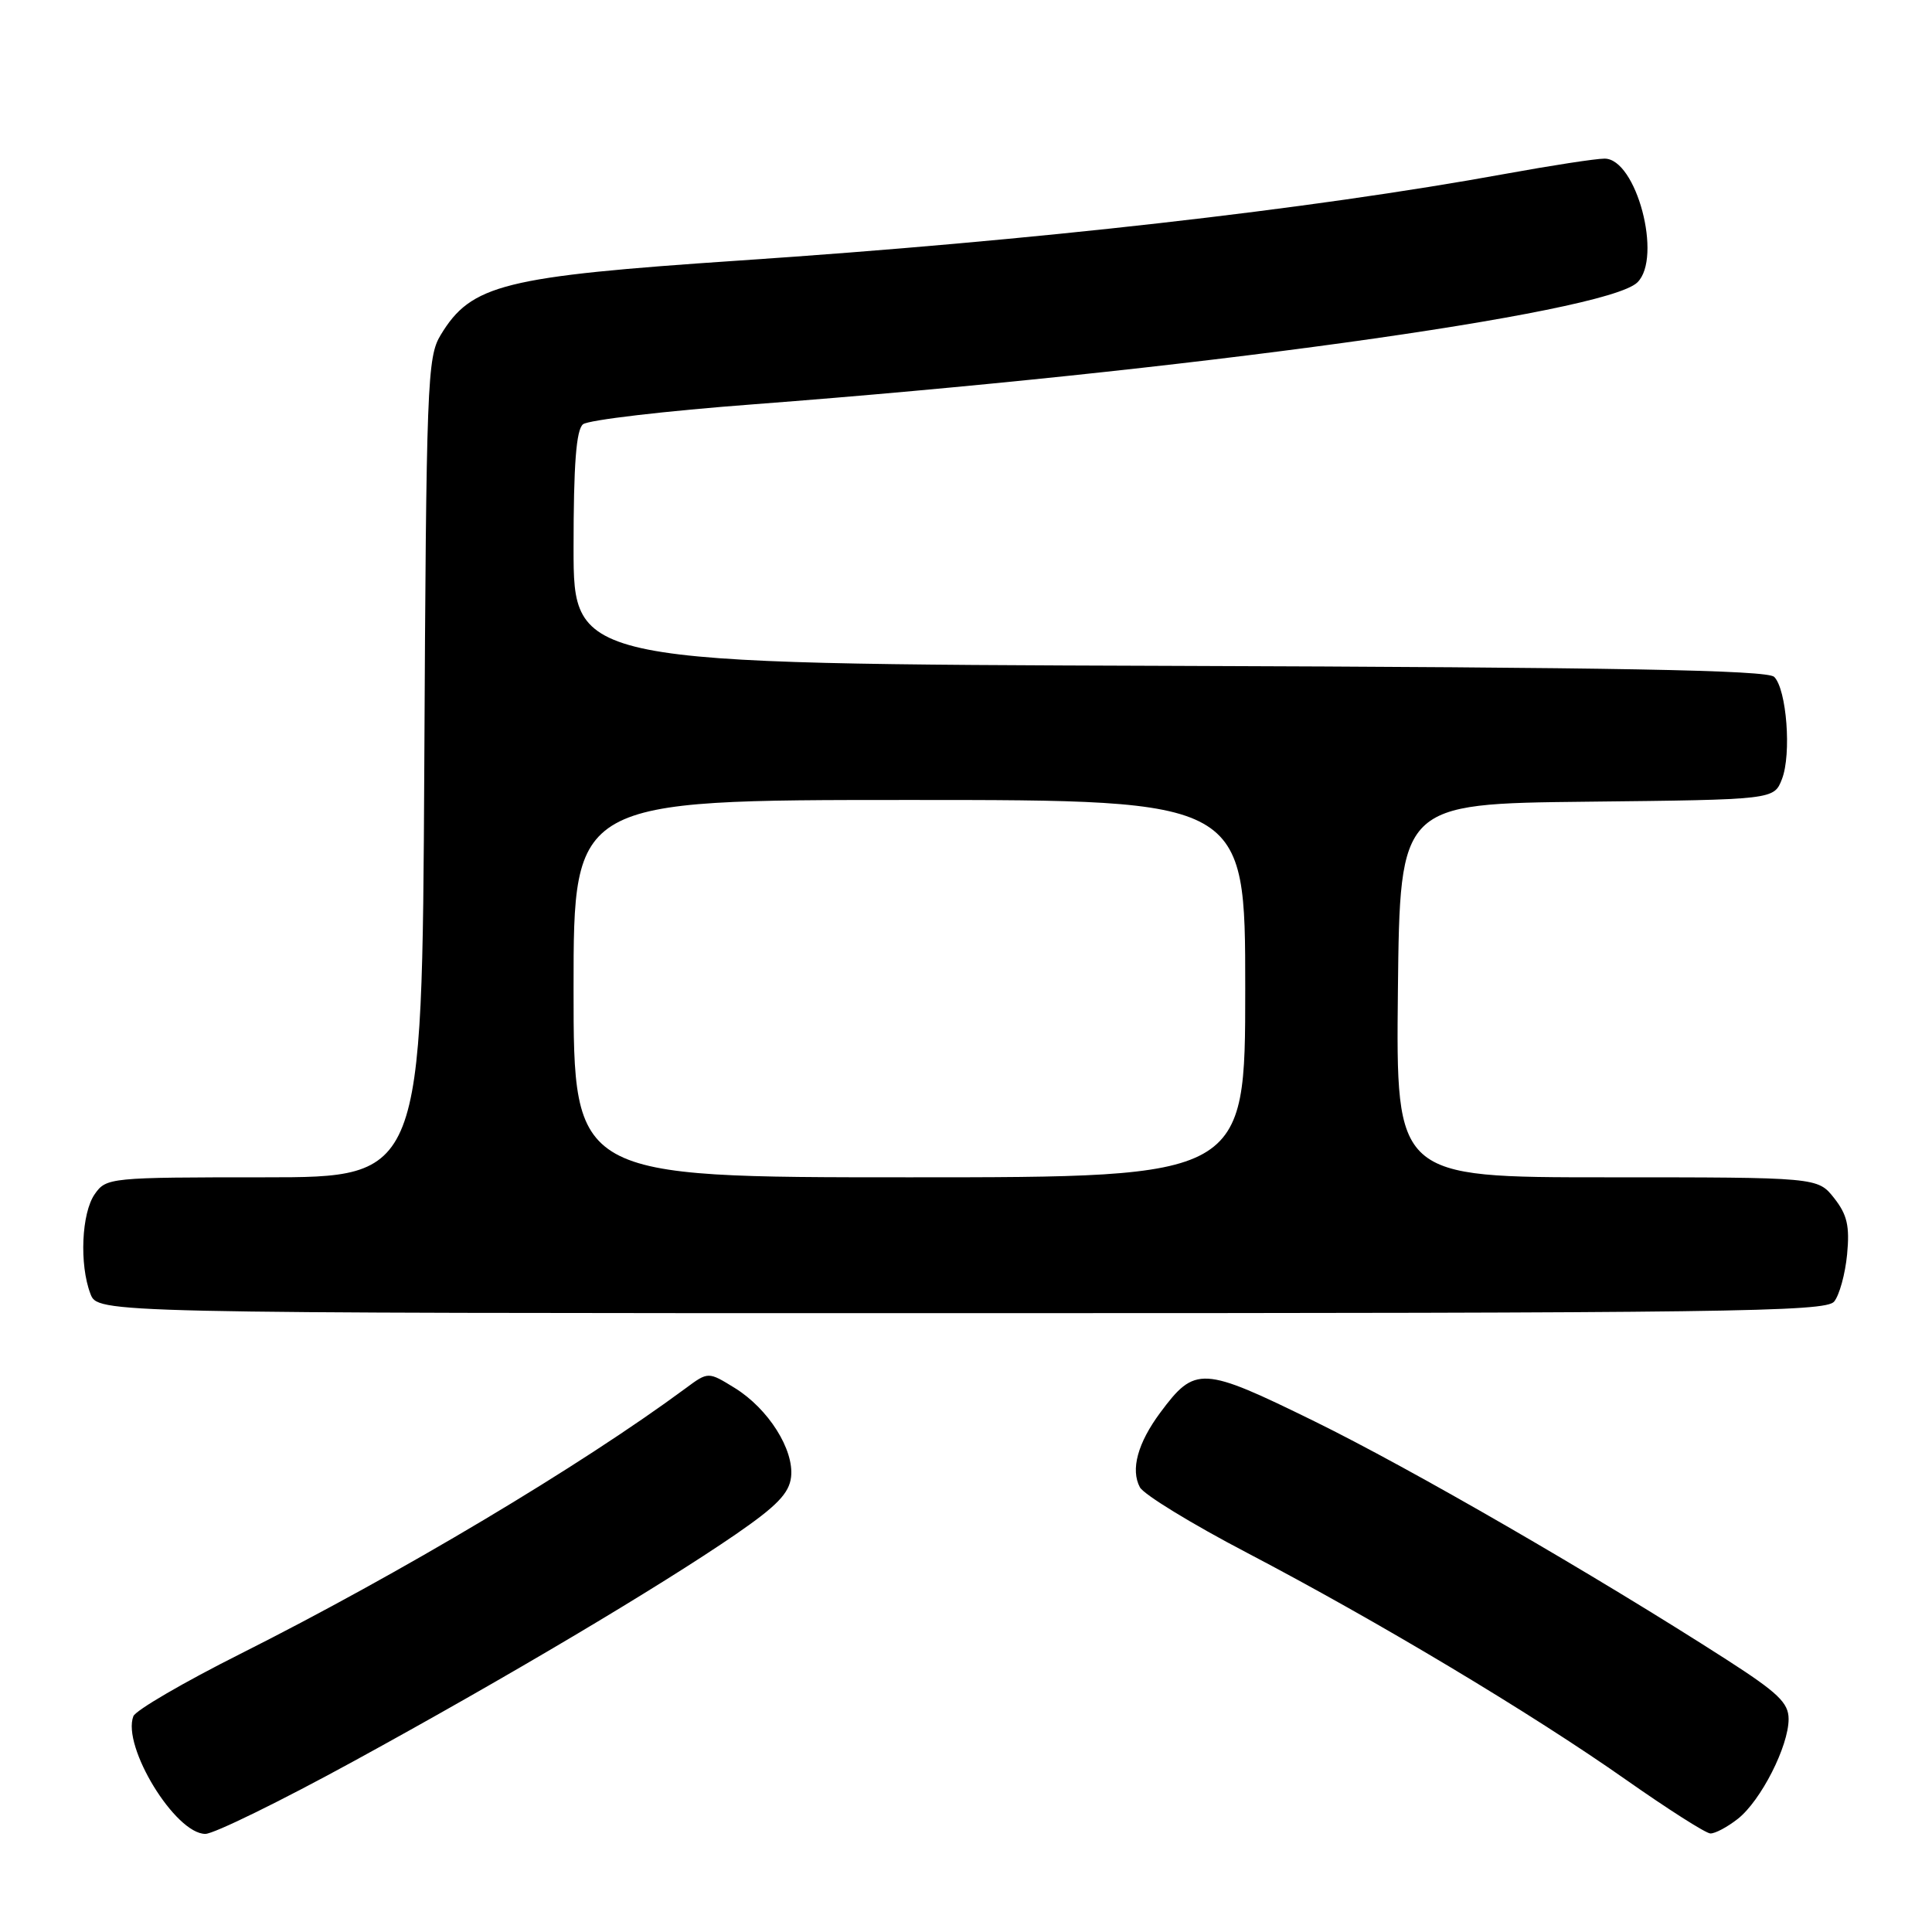 <?xml version="1.0" encoding="UTF-8" standalone="no"?>
<!DOCTYPE svg PUBLIC "-//W3C//DTD SVG 1.1//EN" "http://www.w3.org/Graphics/SVG/1.1/DTD/svg11.dtd" >
<svg xmlns="http://www.w3.org/2000/svg" xmlns:xlink="http://www.w3.org/1999/xlink" version="1.1" viewBox="0 0 256 256">
 <g >
 <path fill="currentColor"
d=" M 46.88 233.36 C 67.02 222.35 87.30 210.30 97.50 203.30 C 102.93 199.56 104.57 197.87 104.82 195.72 C 105.24 192.09 101.81 186.67 97.37 183.92 C 93.84 181.74 93.84 181.74 90.83 183.97 C 76.93 194.24 53.08 208.47 31.86 219.14 C 24.35 222.91 17.97 226.63 17.67 227.41 C 16.14 231.41 23.22 243.00 27.21 243.00 C 28.34 243.00 37.19 238.66 46.88 233.36 Z  M 230.28 241.00 C 233.33 238.59 237.00 231.38 237.00 227.78 C 237.00 225.63 235.59 224.29 228.75 219.89 C 211.22 208.63 186.93 194.59 174.15 188.32 C 159.27 181.02 158.36 180.97 153.74 187.18 C 150.75 191.21 149.79 194.73 151.04 197.07 C 151.55 198.03 157.94 201.94 165.23 205.75 C 182.53 214.81 202.99 227.06 215.50 235.86 C 221.00 239.72 226.00 242.91 226.62 242.94 C 227.23 242.98 228.88 242.10 230.28 241.00 Z  M 243.03 172.47 C 243.73 171.62 244.50 168.81 244.75 166.22 C 245.11 162.45 244.76 160.95 243.03 158.75 C 240.85 156.00 240.85 156.00 212.91 156.00 C 184.97 156.00 184.97 156.00 185.23 131.25 C 185.50 106.50 185.50 106.50 210.28 106.23 C 235.06 105.96 235.06 105.96 236.12 103.23 C 237.40 99.93 236.74 91.34 235.09 89.69 C 234.19 88.79 214.39 88.43 154.95 88.23 C 76.00 87.96 76.00 87.96 76.00 72.60 C 76.00 61.53 76.35 56.96 77.25 56.22 C 77.94 55.65 88.17 54.45 100.00 53.56 C 156.65 49.25 212.71 41.52 216.95 37.43 C 220.32 34.17 216.82 20.98 212.60 21.02 C 211.44 21.02 205.55 21.93 199.50 23.03 C 173.56 27.76 137.03 31.90 98.00 34.52 C 66.69 36.63 62.44 37.69 58.39 44.39 C 56.61 47.32 56.48 50.65 56.22 101.75 C 55.93 156.00 55.93 156.00 35.02 156.00 C 14.55 156.00 14.08 156.05 12.56 158.22 C 10.80 160.72 10.50 167.56 11.98 171.43 C 12.95 174.00 12.95 174.00 127.35 174.00 C 228.92 174.00 241.90 173.83 243.03 172.47 Z  M 76.00 131.00 C 76.00 106.00 76.00 106.00 120.50 106.00 C 165.00 106.00 165.00 106.00 165.00 131.00 C 165.00 156.00 165.00 156.00 120.50 156.00 C 76.00 156.00 76.00 156.00 76.00 131.00 Z "/>
</g>
</svg>